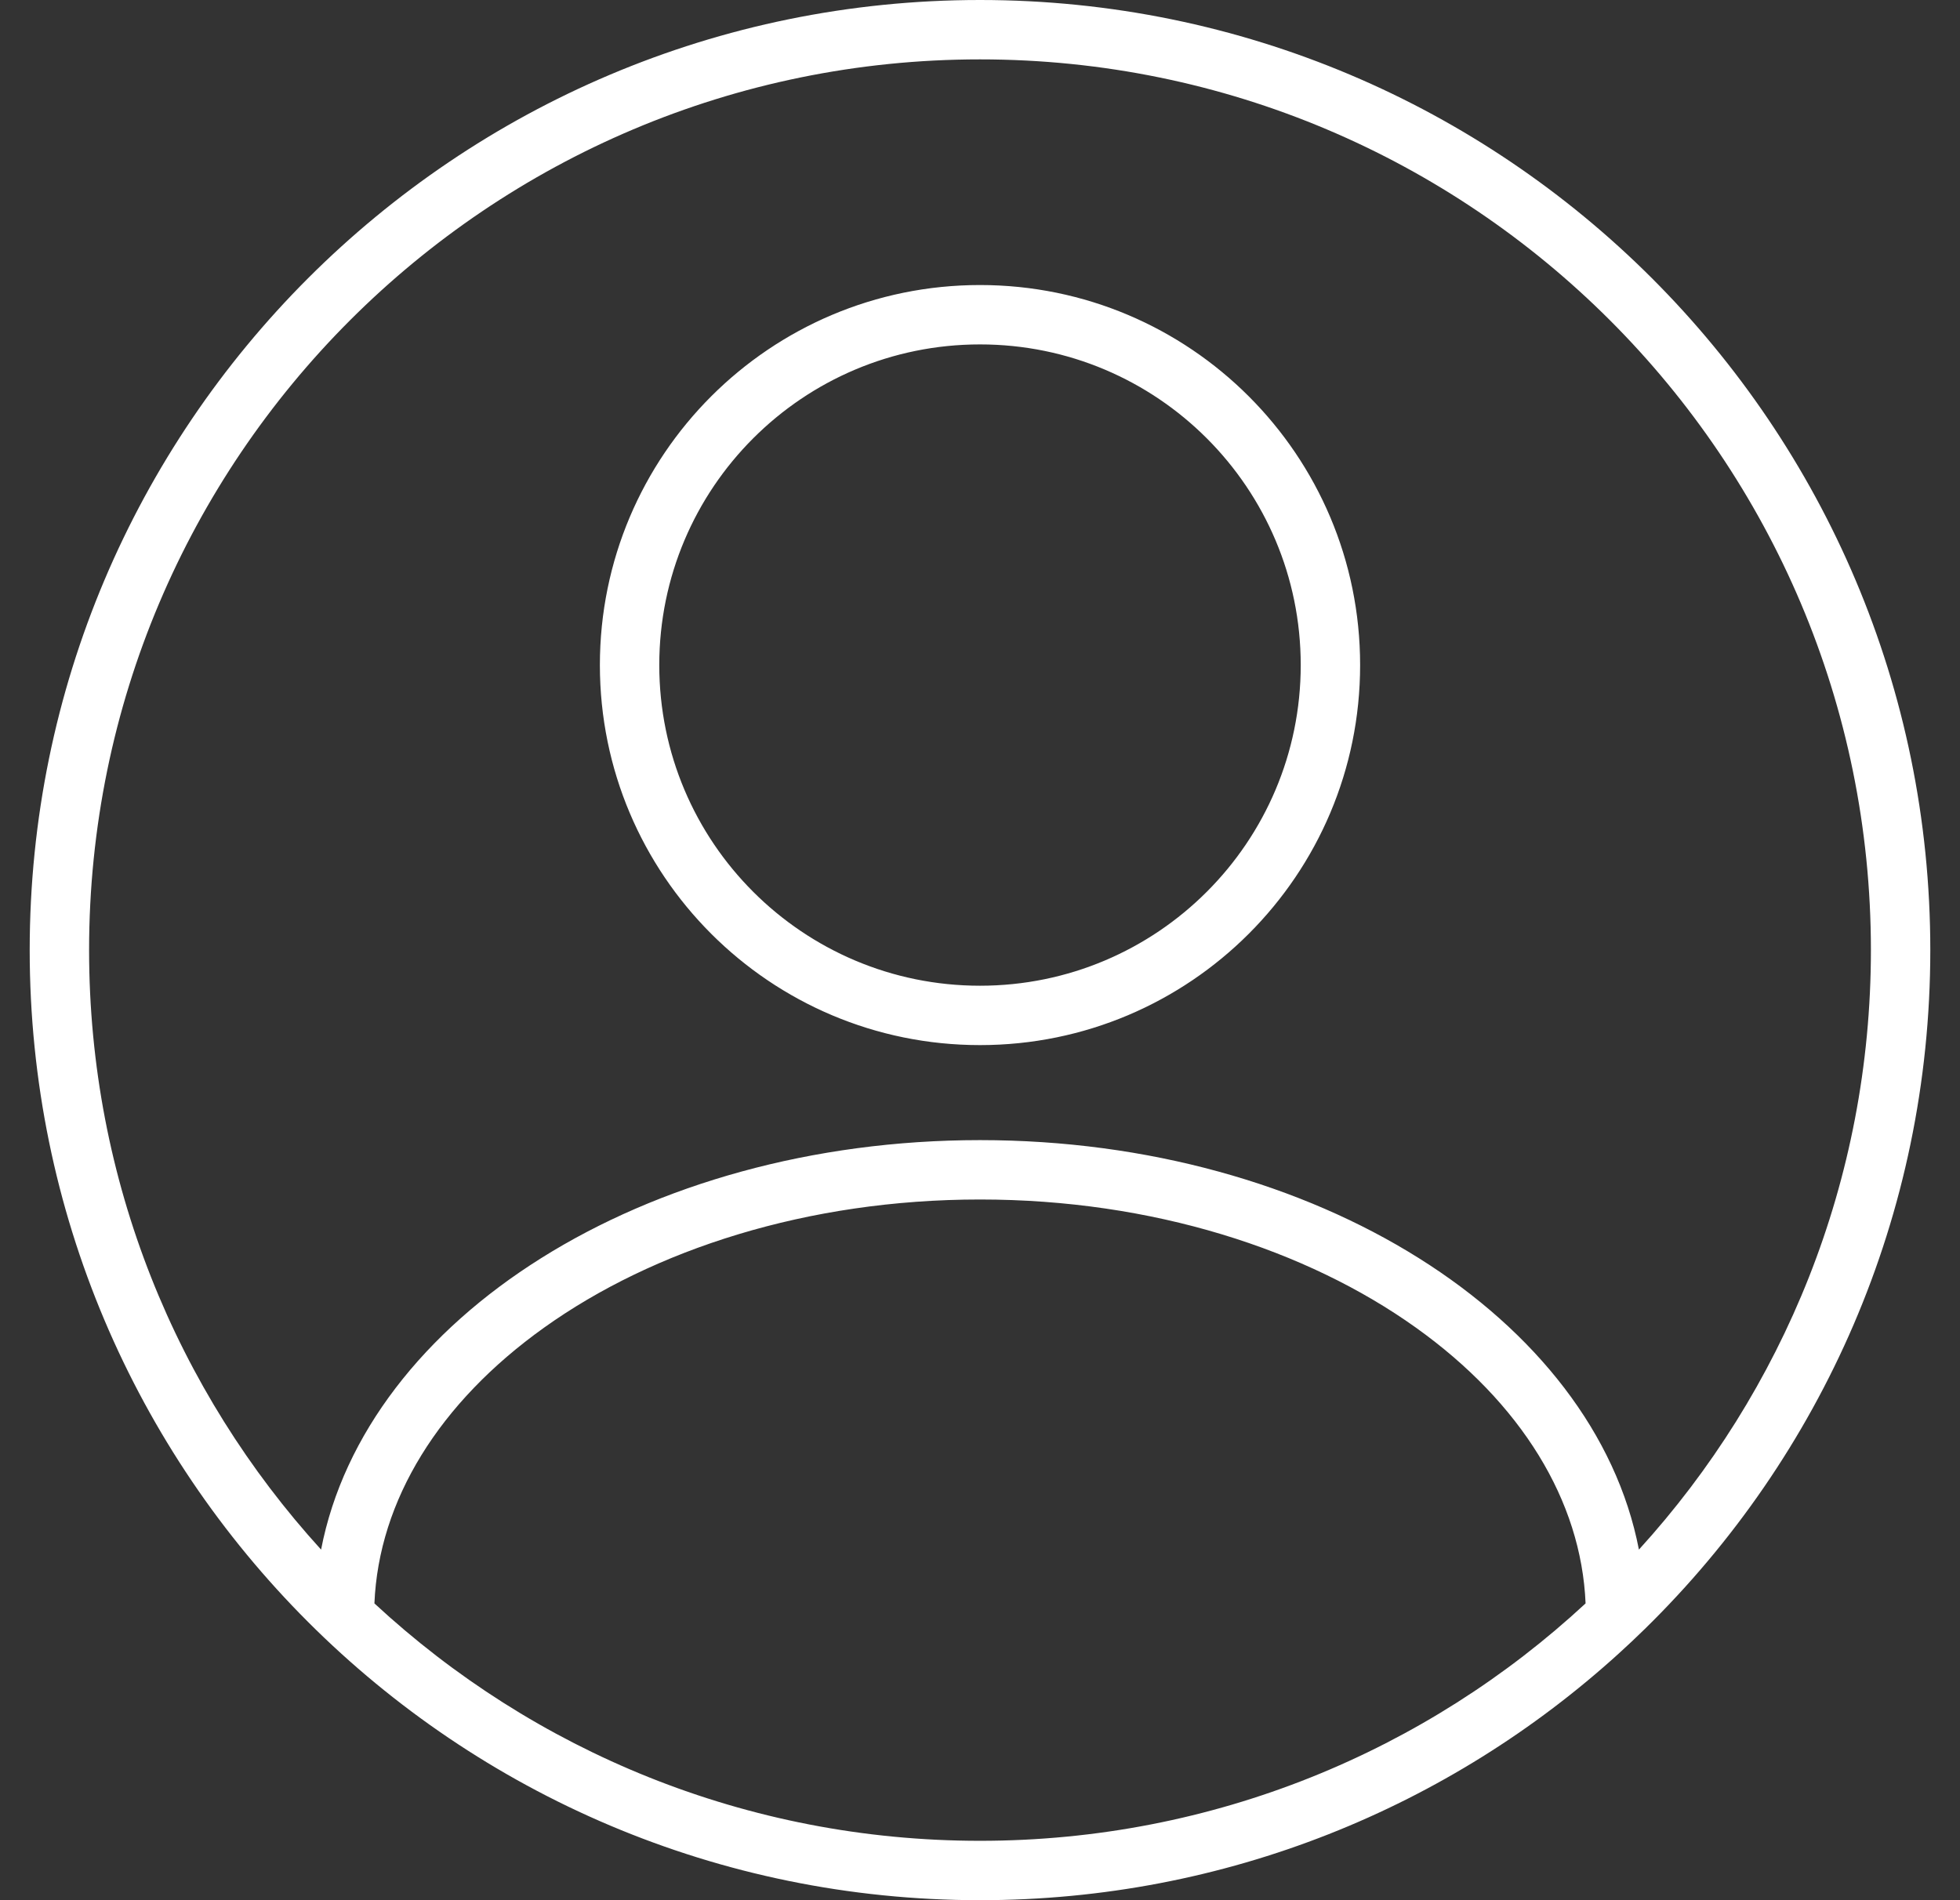 <svg width="33" height="32" viewBox="0 0 33 32" fill="none" xmlns="http://www.w3.org/2000/svg">
<rect x="0" y="0" width="33" height="32" fill="#333333" stroke="none"/>
<path fill-rule="evenodd" clip-rule="evenodd" d="M27.594 26.096C30.021 23.431 31.5 19.888 31.5 16C31.5 7.716 24.784 1 16.5 1C8.216 1 1.5 7.716 1.5 16C1.5 19.888 2.979 23.431 5.406 26.096C6.159 22.2 10.839 19.2 16.5 19.2C22.161 19.2 26.841 22.2 27.594 26.096ZM27.695 27.431C30.66 24.527 32.5 20.478 32.5 16C32.5 7.163 25.337 0 16.5 0C7.663 0 0.5 7.163 0.5 16C0.5 24.837 7.663 32 16.5 32C20.642 32 24.417 30.426 27.258 27.843C27.406 27.709 27.552 27.571 27.695 27.431ZM26.696 27.002C26.624 25.272 25.611 23.623 23.838 22.357C22 21.044 19.408 20.2 16.5 20.2C13.592 20.2 11 21.044 9.162 22.357C7.389 23.623 6.376 25.272 6.304 27.002C8.98 29.483 12.563 31 16.5 31C20.437 31 24.02 29.483 26.696 27.002ZM16.5 16.6C19.482 16.6 21.9 14.182 21.9 11.2C21.9 8.217 19.482 5.8 16.5 5.8C13.517 5.8 11.1 8.217 11.1 11.2C11.1 14.182 13.517 16.6 16.5 16.6ZM16.5 17.6C20.034 17.6 22.9 14.734 22.9 11.2C22.9 7.665 20.034 4.8 16.5 4.8C12.965 4.8 10.1 7.665 10.1 11.2C10.1 14.734 12.965 17.6 16.5 17.6Z" fill="white"/>
</svg>
